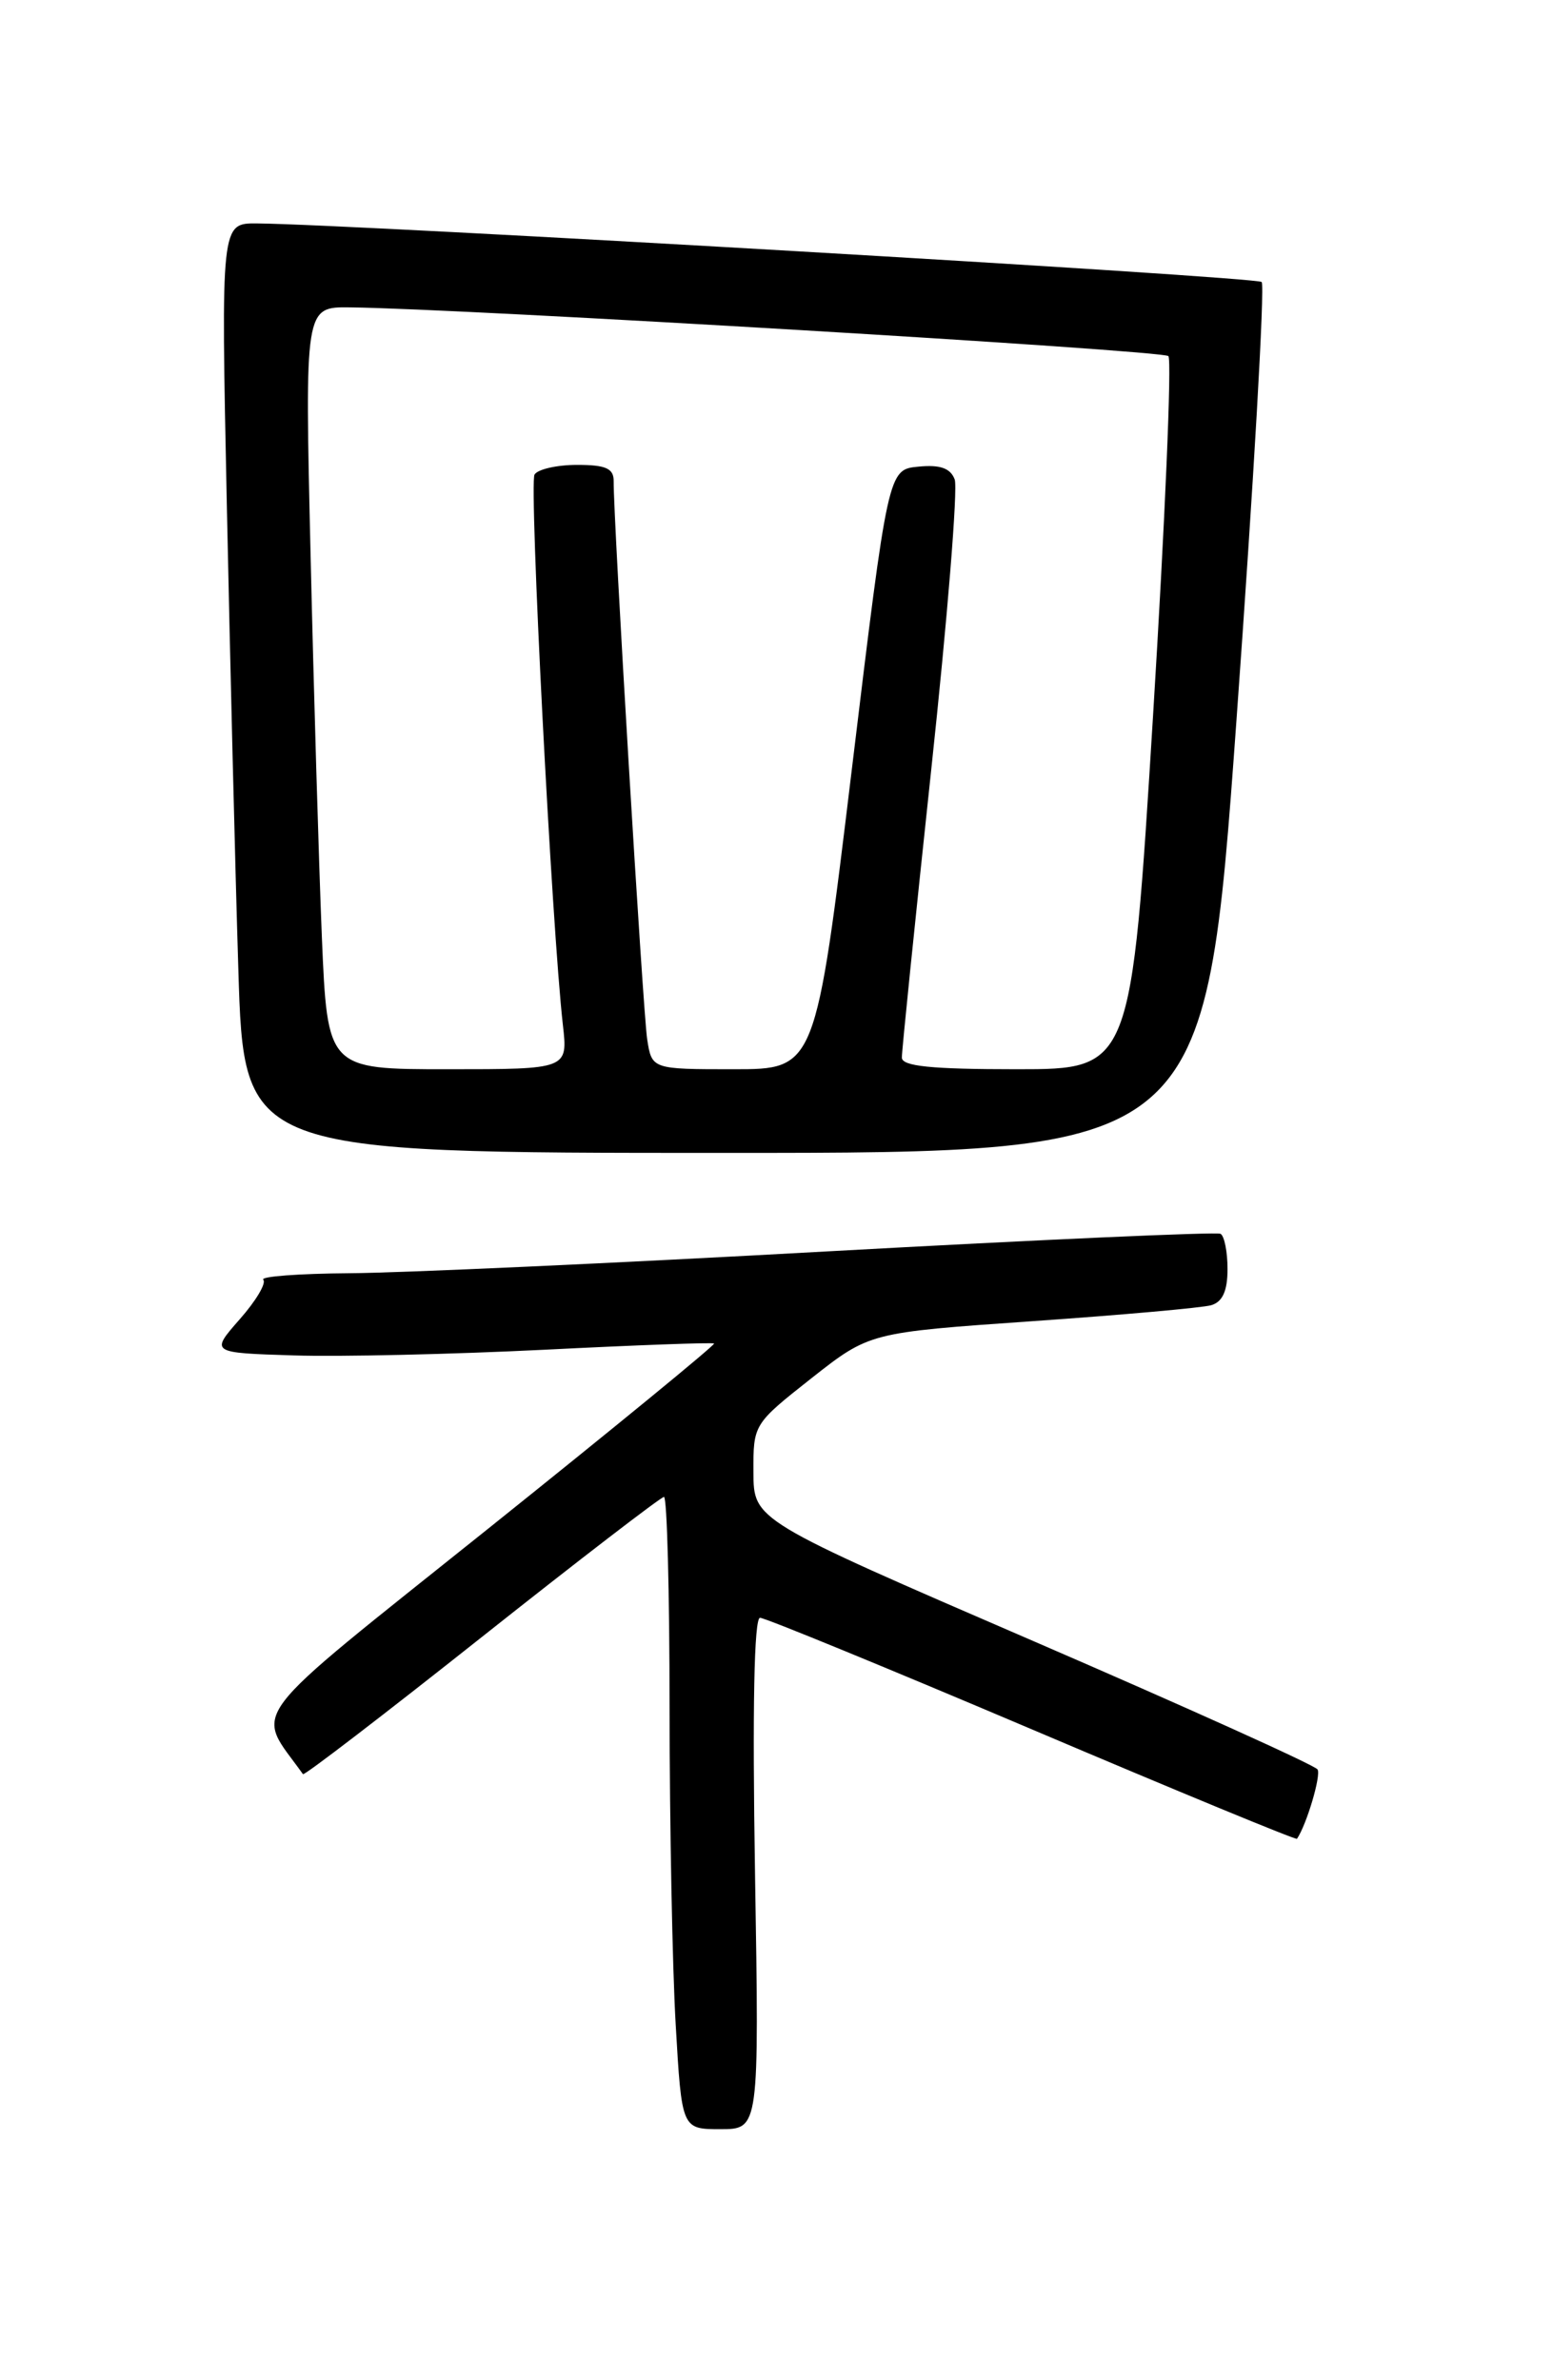 <?xml version="1.0" encoding="UTF-8" standalone="no"?>
<!DOCTYPE svg PUBLIC "-//W3C//DTD SVG 1.1//EN" "http://www.w3.org/Graphics/SVG/1.1/DTD/svg11.dtd" >
<svg xmlns="http://www.w3.org/2000/svg" xmlns:xlink="http://www.w3.org/1999/xlink" version="1.1" viewBox="0 0 167 256">
 <g >
 <path fill="currentColor"
d=" M 81.19 201.50 C 80.90 183.72 81.09 174.00 81.73 174.00 C 82.27 174.00 95.45 179.41 111.01 186.02 C 126.56 192.63 139.37 197.92 139.47 197.77 C 140.52 196.21 142.08 190.94 141.68 190.31 C 141.40 189.86 127.64 183.65 111.11 176.50 C 81.04 163.50 81.04 163.50 81.02 158.34 C 81.00 153.19 81.02 153.16 87.25 148.24 C 93.50 143.32 93.50 143.32 111.00 142.10 C 120.62 141.43 129.29 140.66 130.25 140.38 C 131.47 140.02 132.00 138.84 132.00 136.49 C 132.00 134.64 131.66 132.93 131.25 132.70 C 130.84 132.48 111.83 133.33 89.00 134.59 C 66.17 135.86 43.04 136.91 37.58 136.94 C 32.13 136.98 27.96 137.29 28.31 137.64 C 28.66 138.00 27.53 139.91 25.78 141.89 C 22.61 145.50 22.61 145.50 31.60 145.78 C 36.54 145.94 48.66 145.66 58.54 145.17 C 68.42 144.67 76.63 144.37 76.79 144.50 C 76.94 144.63 66.01 153.59 52.50 164.41 C 25.73 185.85 27.43 183.59 32.58 190.82 C 32.71 191.00 41.36 184.36 51.81 176.07 C 62.26 167.78 71.08 161.00 71.40 161.00 C 71.73 161.00 72.00 171.24 72.00 183.75 C 72.01 196.26 72.30 211.56 72.66 217.75 C 73.31 229.00 73.31 229.00 77.47 229.00 C 81.64 229.00 81.64 229.00 81.19 201.50 Z  M 132.96 77.49 C 134.81 51.91 136.03 30.69 135.67 30.33 C 135.11 29.77 38.34 24.13 27.63 24.03 C 23.76 24.00 23.76 24.00 24.39 54.25 C 24.74 70.89 25.29 93.39 25.63 104.25 C 26.23 124.00 26.23 124.00 77.91 124.00 C 129.60 124.00 129.60 124.00 132.96 77.49 Z  M 34.61 100.75 C 34.29 92.91 33.74 74.46 33.40 59.75 C 32.77 33.00 32.77 33.00 37.64 33.06 C 49.76 33.19 125.01 37.68 125.64 38.30 C 126.02 38.69 125.28 56.10 123.99 77.00 C 121.64 115.00 121.64 115.00 109.32 115.00 C 100.14 115.00 96.99 114.68 96.98 113.75 C 96.97 113.06 98.39 99.17 100.13 82.87 C 101.88 66.57 103.02 52.48 102.66 51.56 C 102.20 50.35 101.09 49.96 98.76 50.19 C 95.50 50.50 95.50 50.50 91.60 82.75 C 87.70 115.00 87.70 115.00 78.89 115.00 C 70.09 115.00 70.09 115.00 69.59 111.75 C 69.14 108.77 65.95 55.78 65.99 51.75 C 66.00 50.38 65.15 50.00 62.06 50.00 C 59.89 50.00 57.83 50.47 57.48 51.04 C 56.88 52.00 59.34 99.73 60.53 110.25 C 61.07 115.00 61.07 115.00 48.14 115.00 C 35.21 115.00 35.21 115.00 34.61 100.75 Z "/>
</g>
</svg>